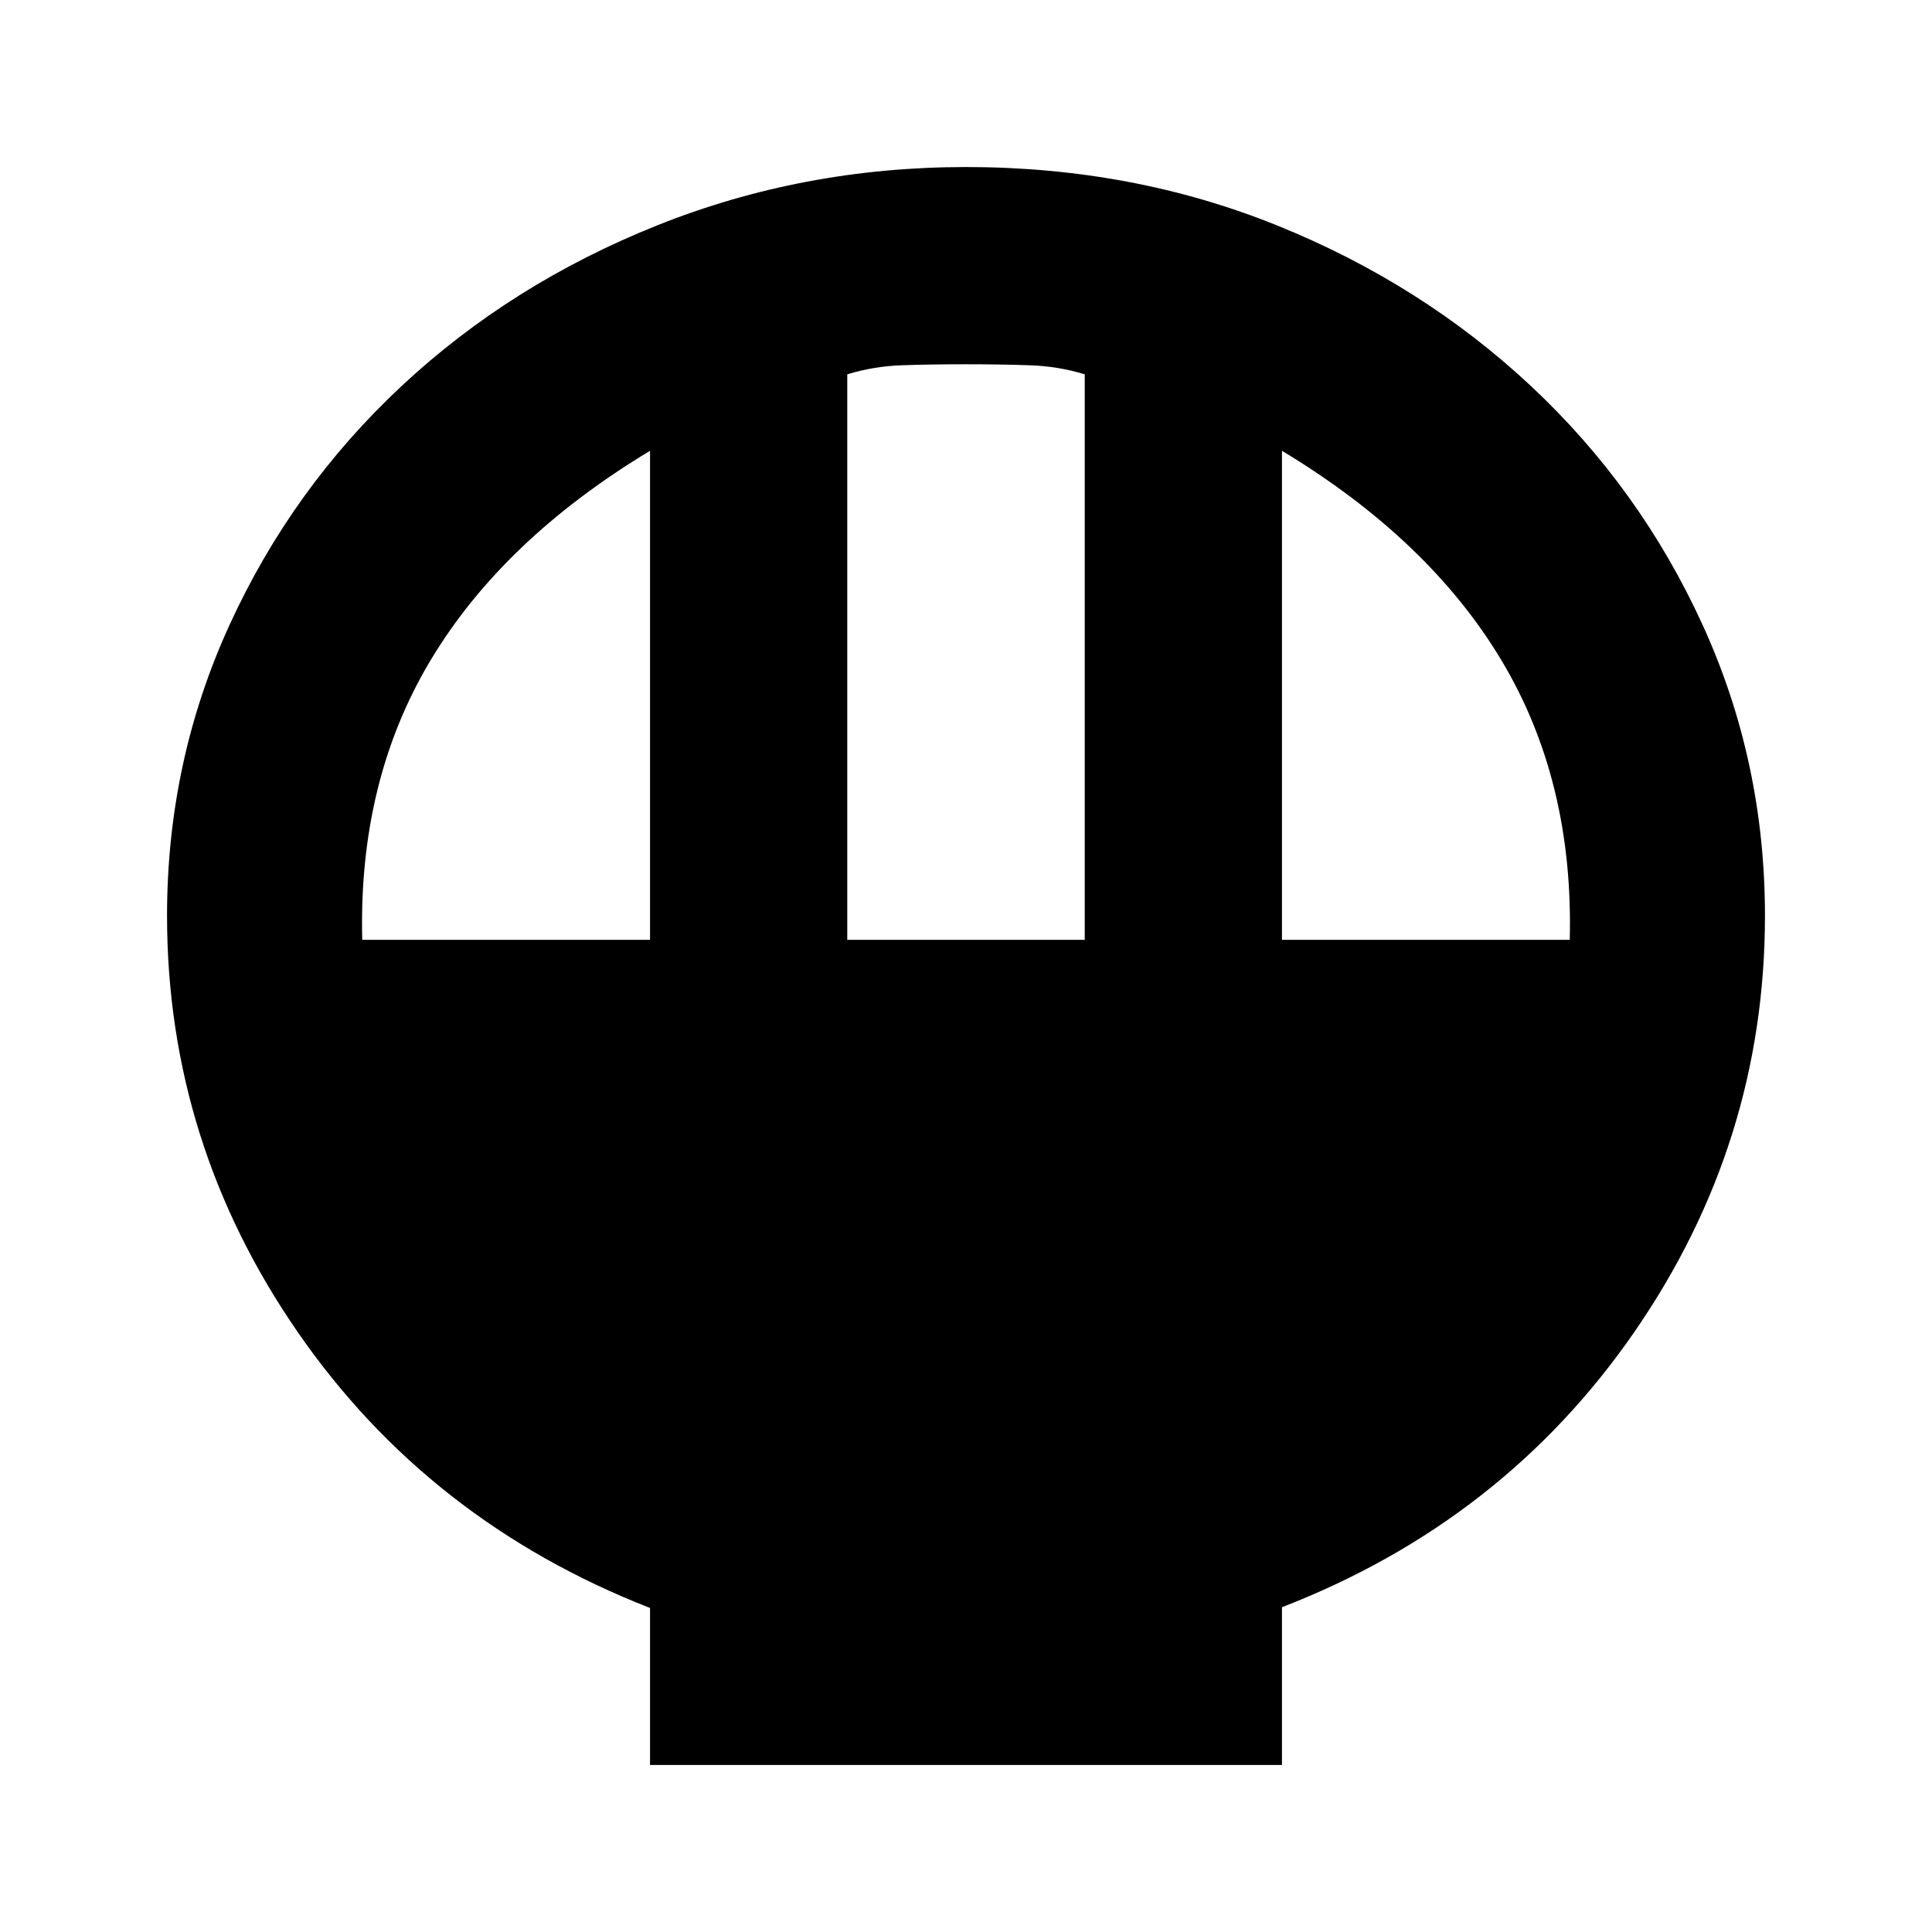 <svg xmlns="http://www.w3.org/2000/svg" height="20" viewBox="0 -960 960 960" width="20"><path d="M323-83v-78q-110-43-175-137T83-505q0-76.7 31.09-144.57 31.1-67.87 85.47-118.63 54.37-50.75 126.91-79.78Q399-877 480-877q82.7 0 154.57 29.02 71.87 29.03 126.13 79.78 54.25 50.76 85.28 118.63Q877-581.7 877-505q0 113-65 207T637-161.38V-83H323Zm98-410h118v-281q-13-4-27.25-4.5t-32-.5q-17.75 0-31.75.5t-27 4.5v281Zm-241 0h143v-243q-73 44-109 104t-34 139Zm457 0h143q2-79-34-139T637-736v243Z"/></svg>